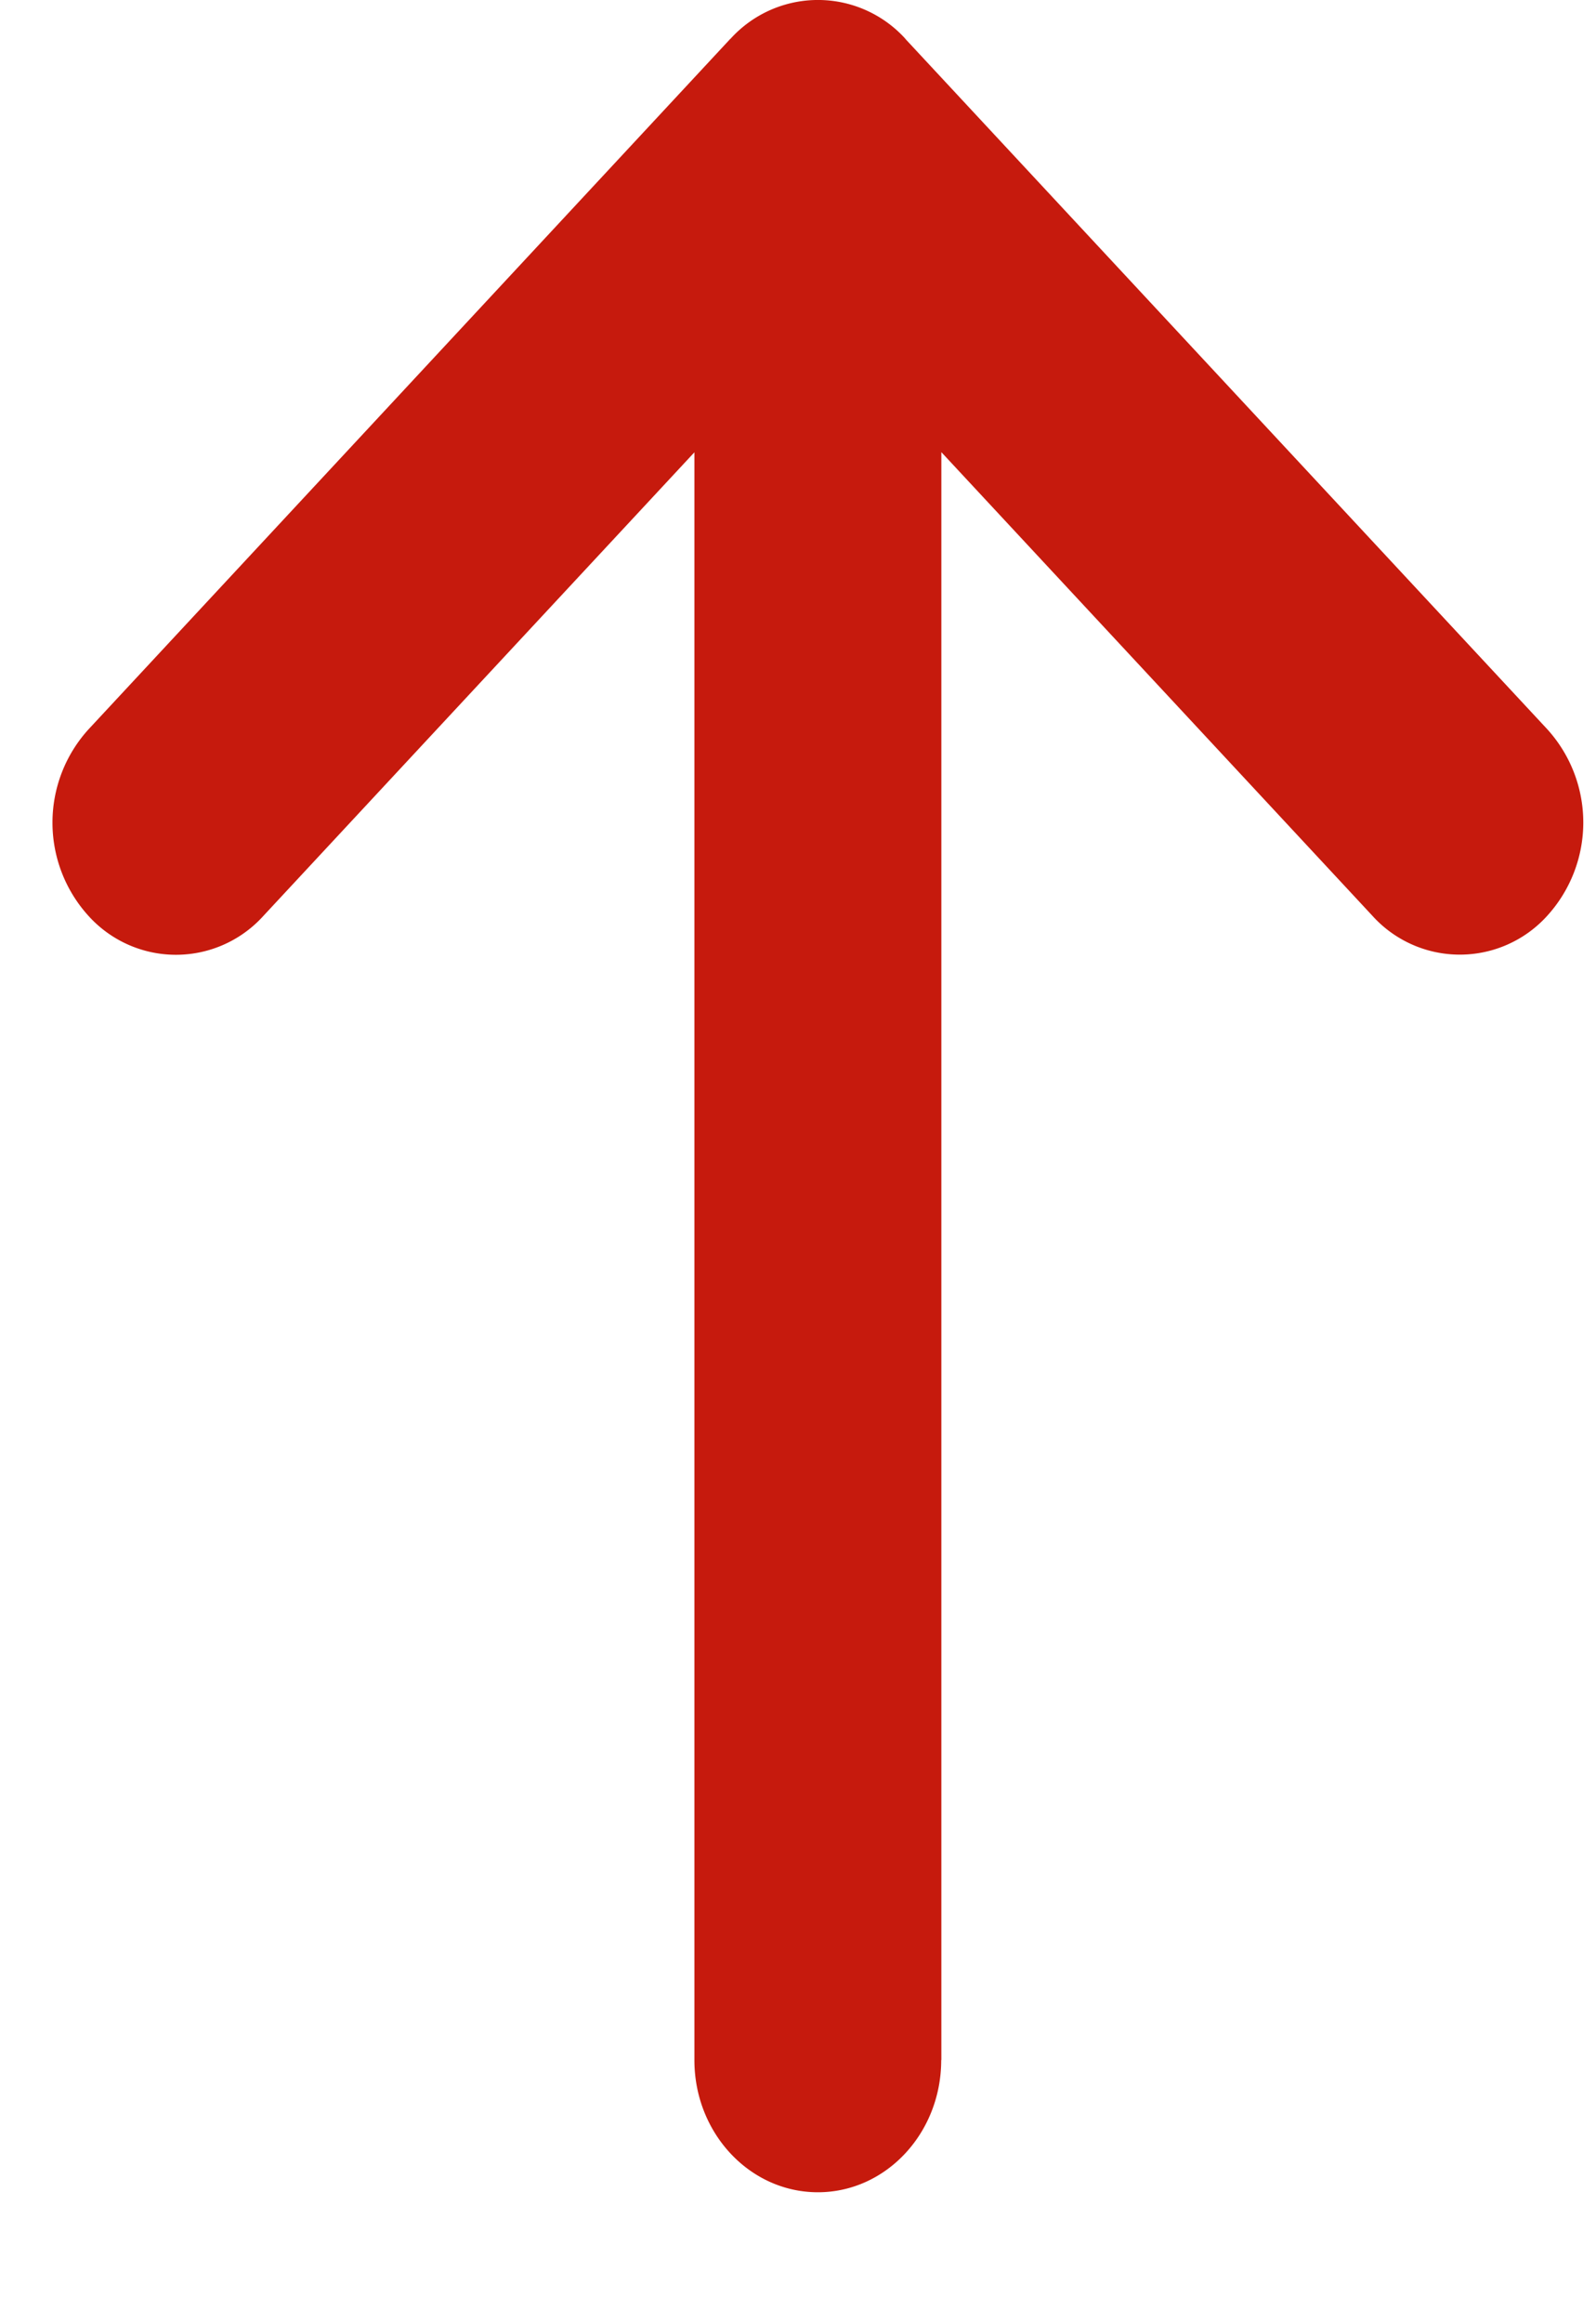 <svg width="11" height="16" fill="none" xmlns="http://www.w3.org/2000/svg"><path d="M6.488 14.187V3.114l2.97 3.192a.812.812 0 001.204.003.955.955 0 00.002-1.287L6.24.268V.267a.813.813 0 00-1.205 0h-.001L.61 5.023A.955.955 0 00.612 6.31a.812.812 0 001.204-.003l2.97-3.192v11.073c0 .502.381.91.851.91s.85-.408.85-.91z" fill="#C61A0D"/></svg>